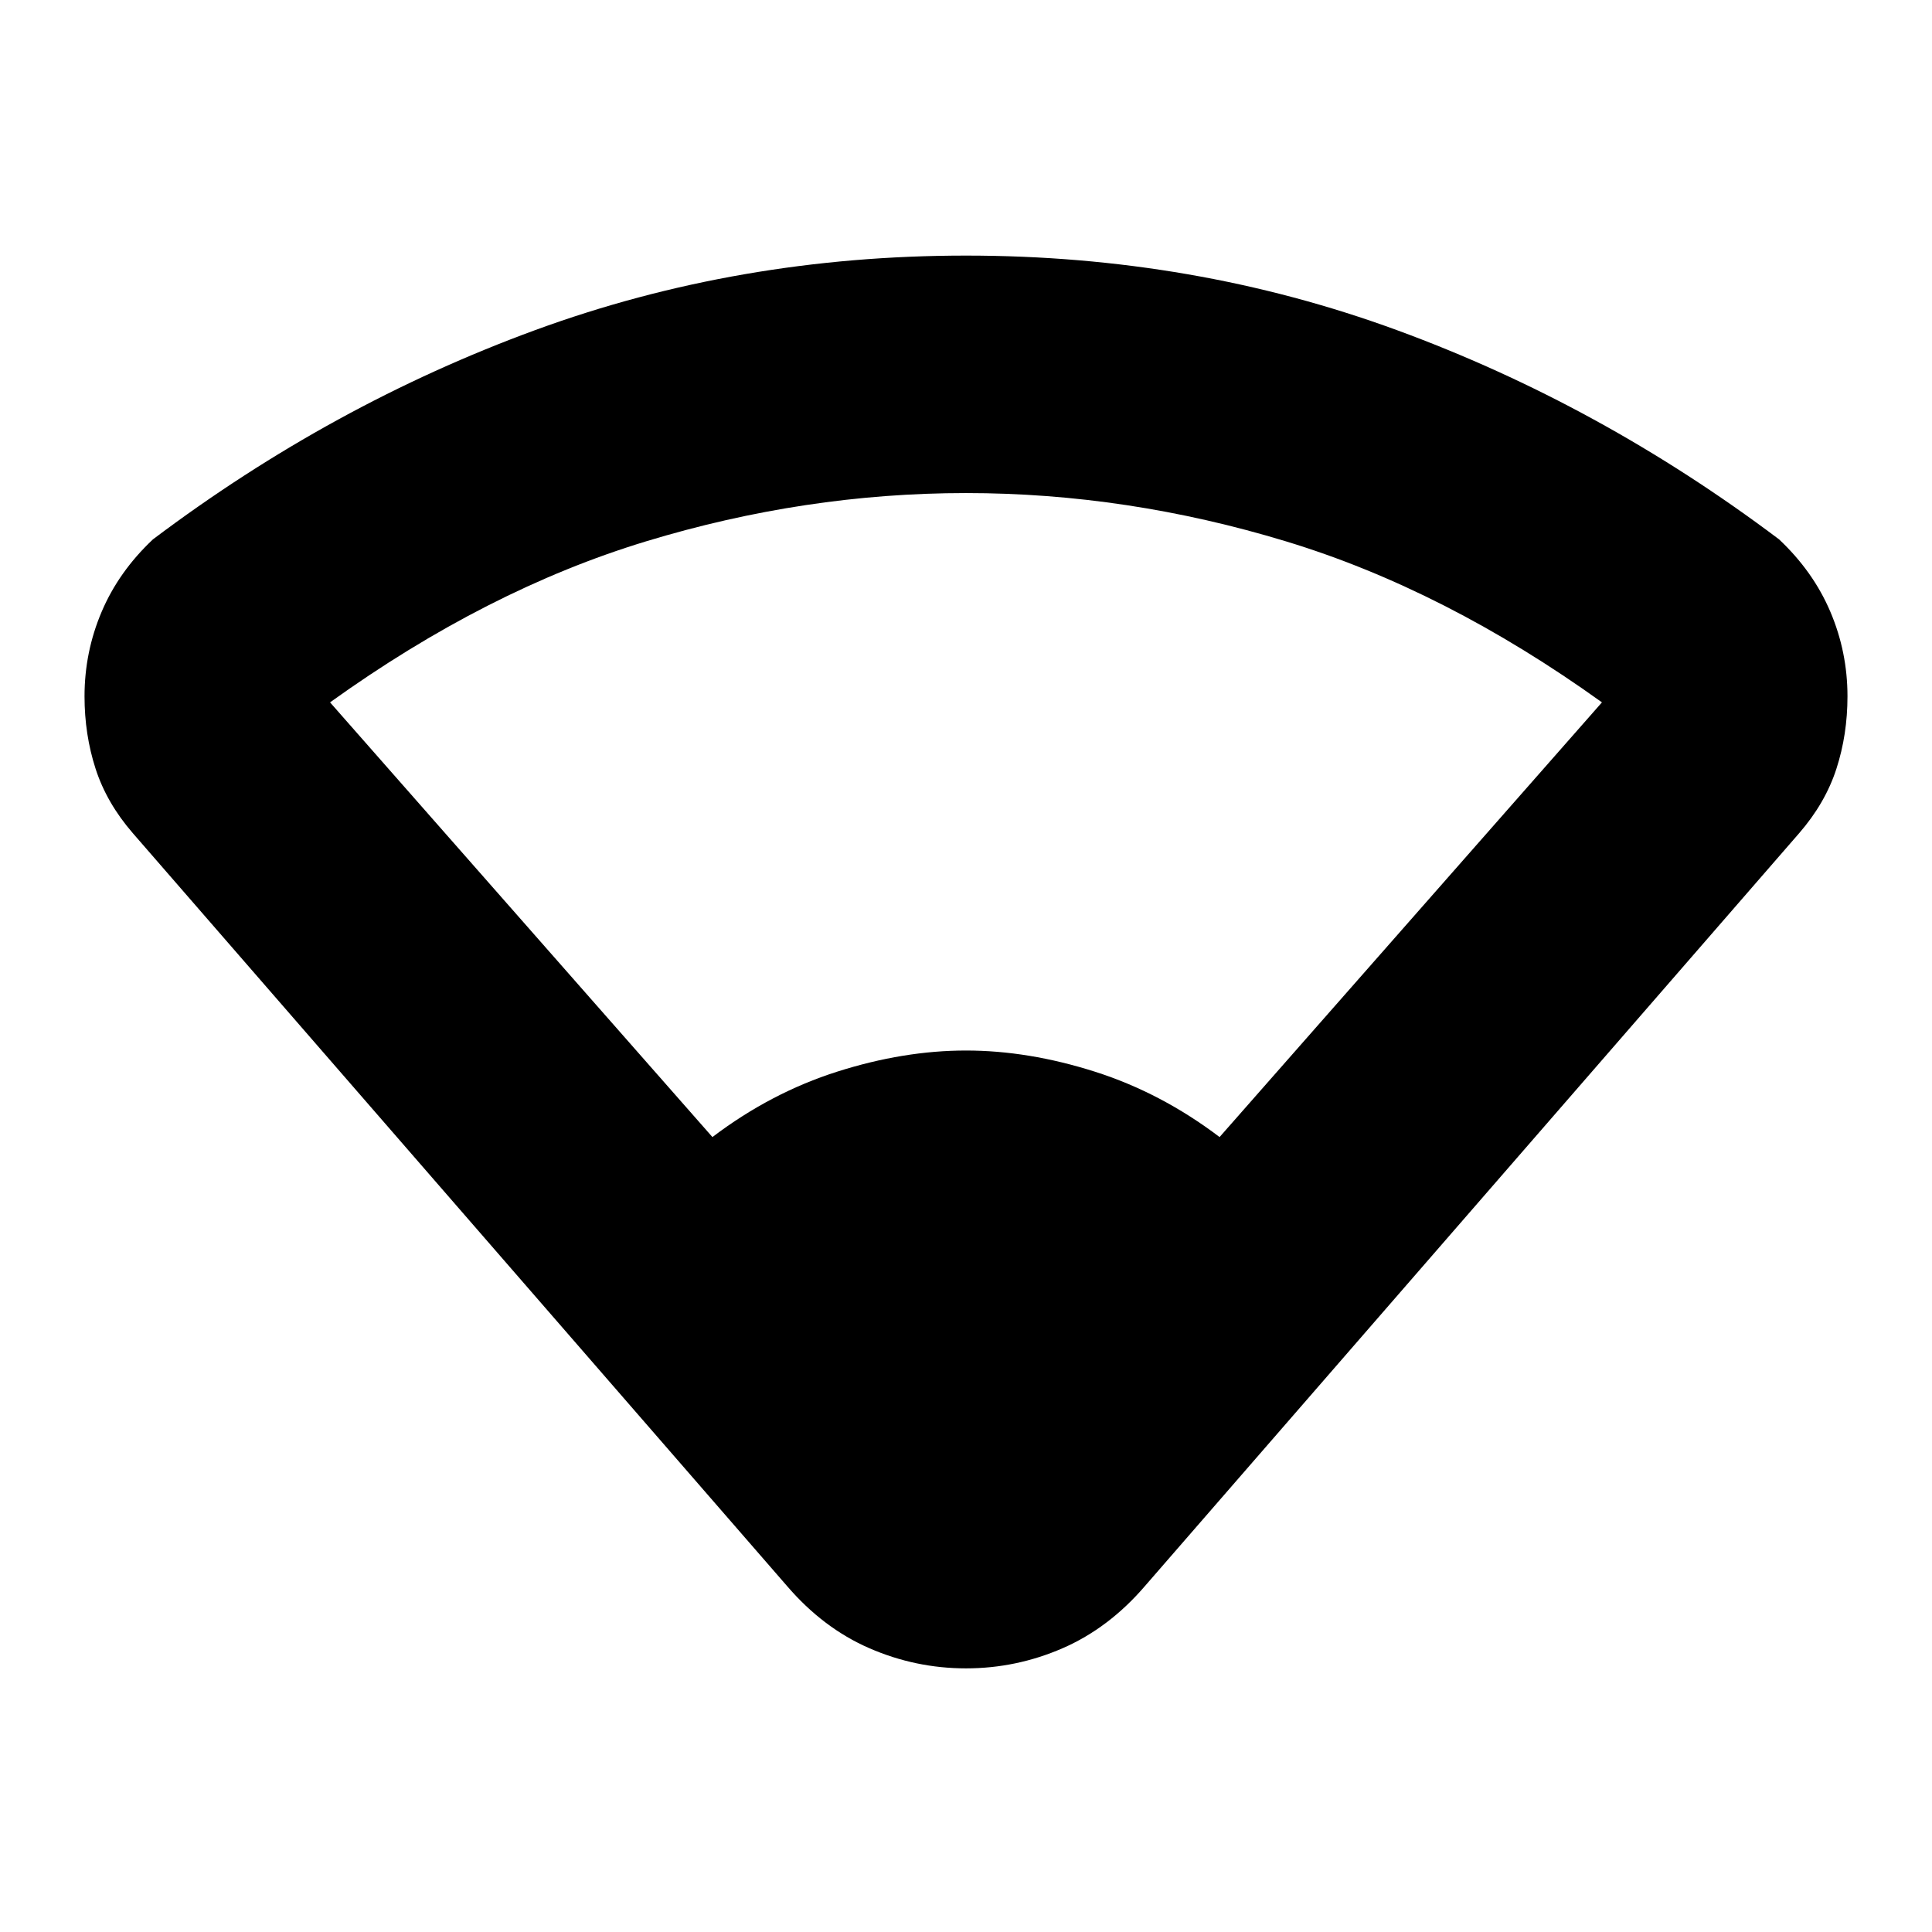 <svg xmlns="http://www.w3.org/2000/svg" height="20" viewBox="0 -960 960 960" width="20"><path d="M391-172 66-546q-13-15-18.5-32T42-614q0-22 8.5-42T76-692q89-67 190-104t214-37q113 0 214 37t190 104q17 16 25.5 36t8.5 42q0 19-5.5 36T894-546L569-172q-18 21-41 31t-48 10q-25 0-48-10t-41-31Zm-37-223q29-22 62-32.5t64-10.5q31 0 64 10.5t62 32.5l190-216q-78-56-157-80t-159-24q-80 0-159 24t-157 80l190 216Z"/></svg>